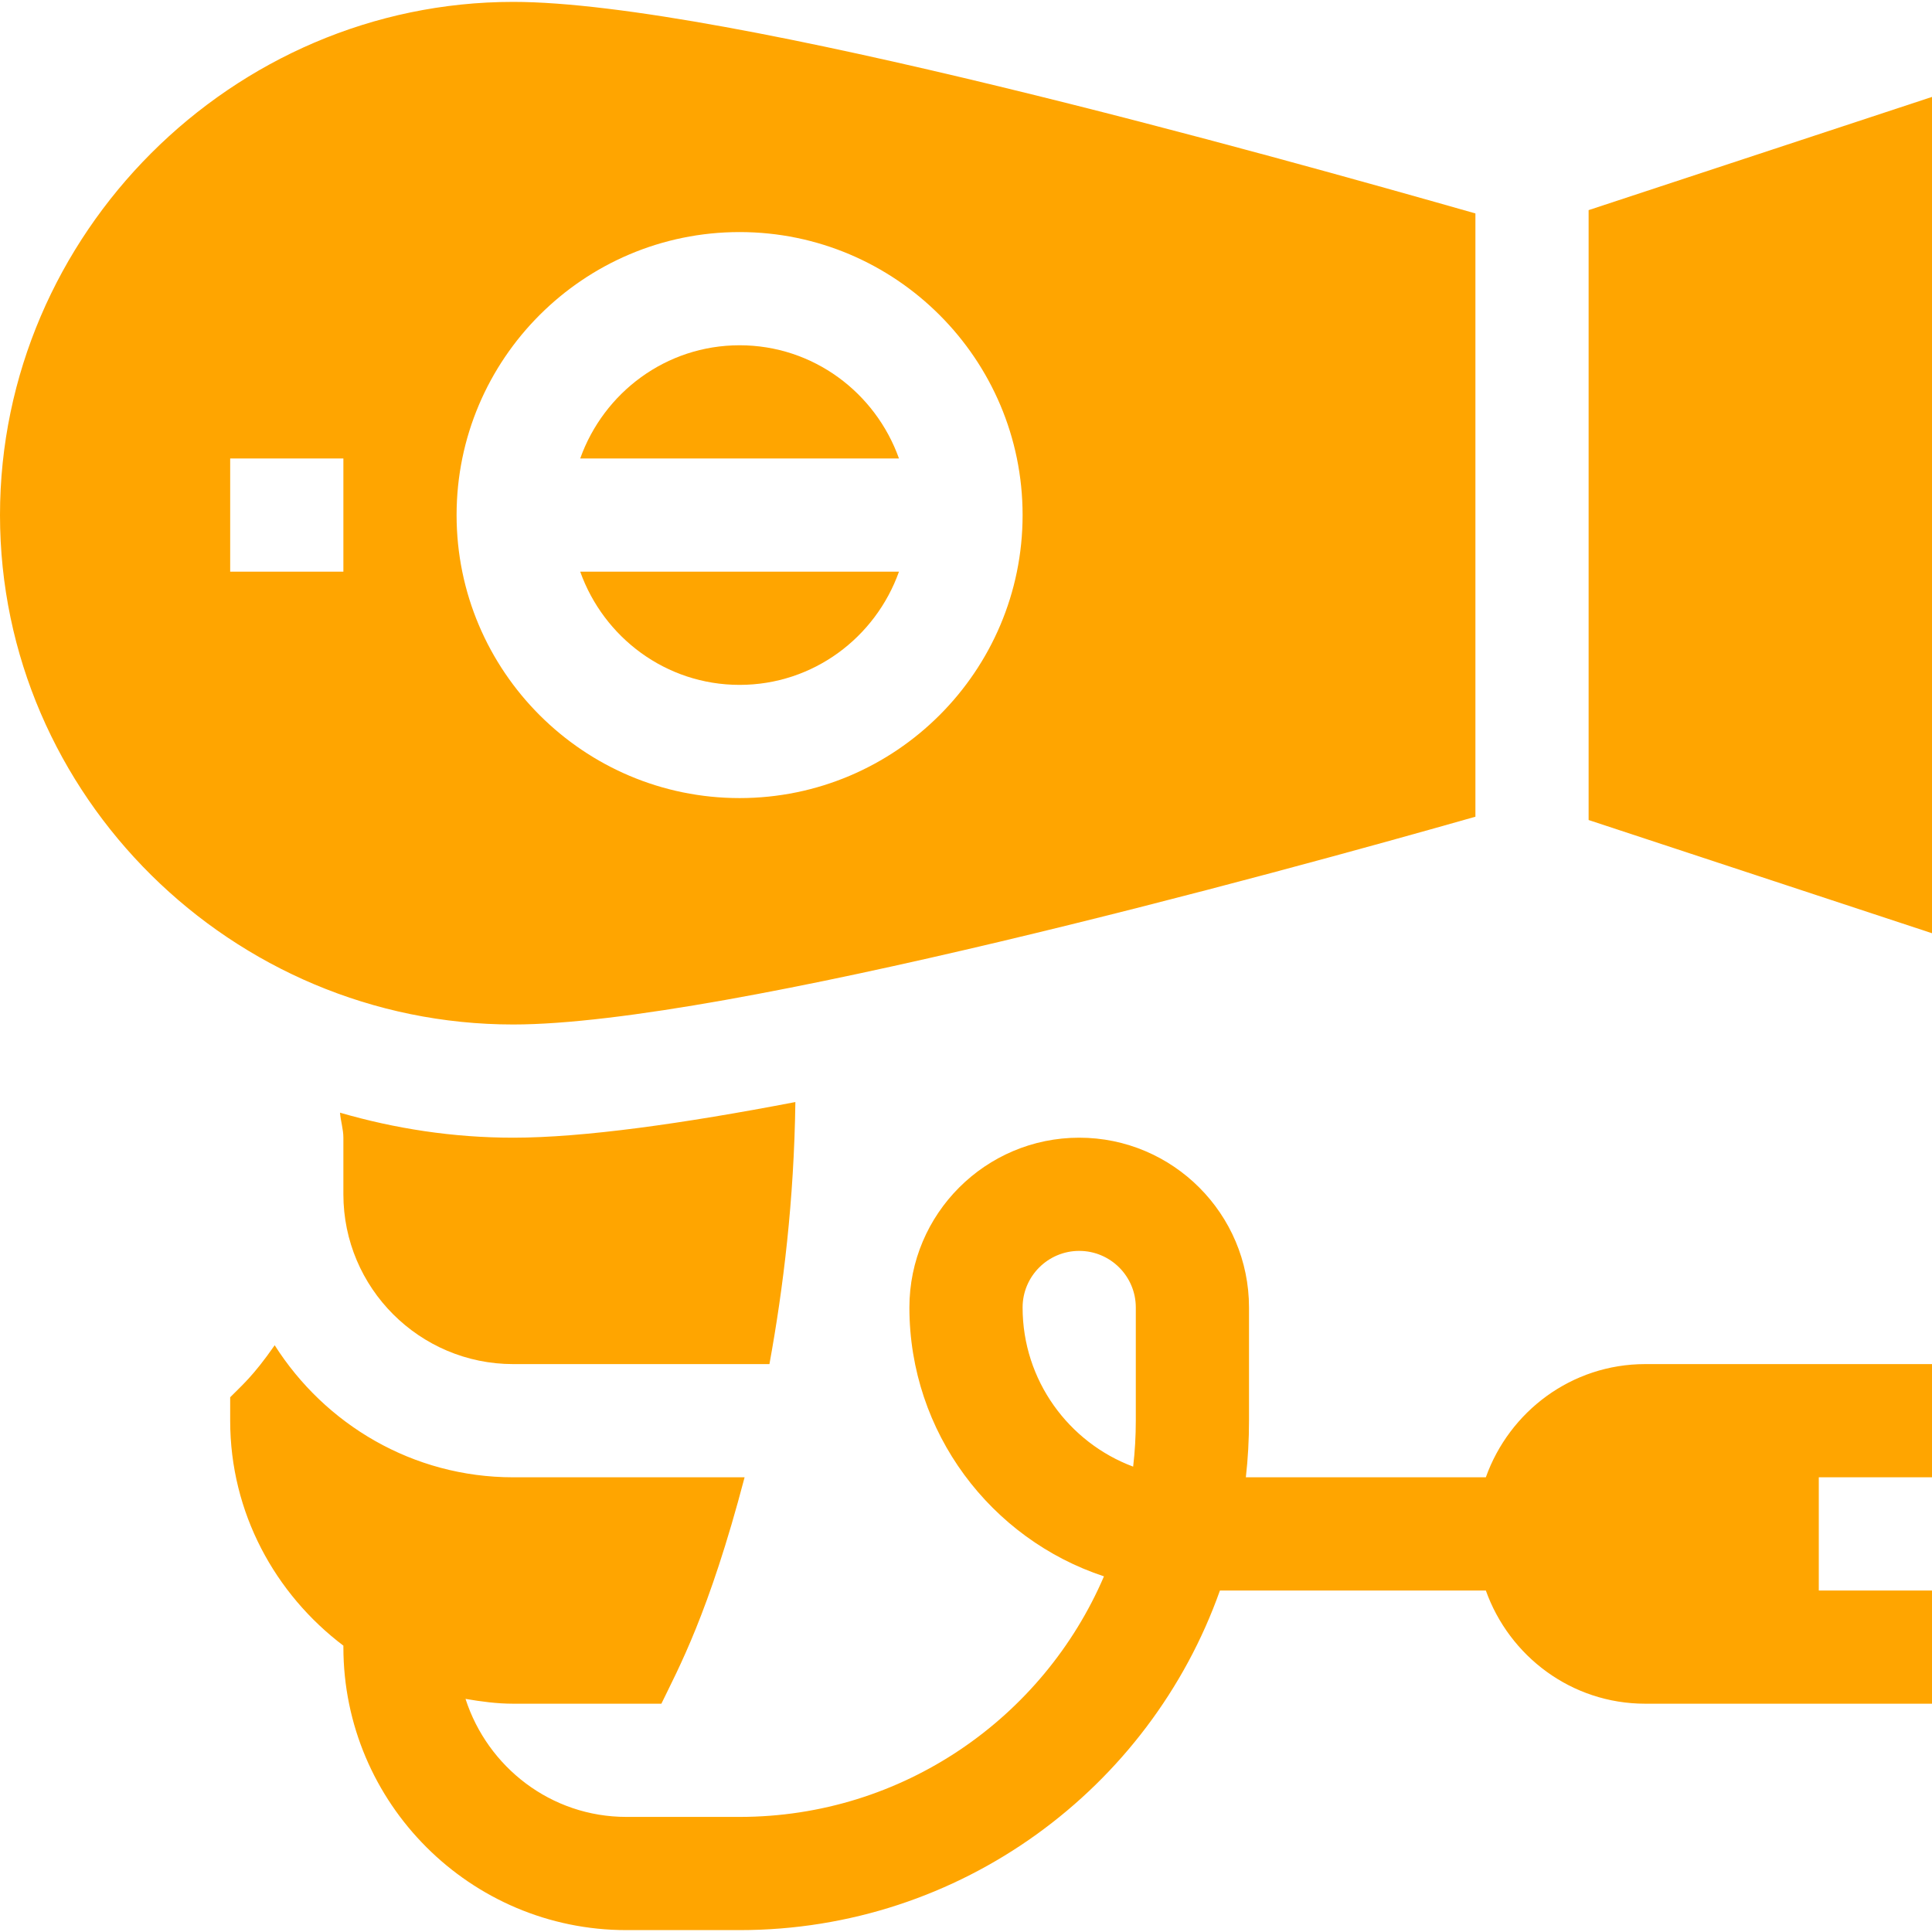 <svg id="Capa_1" enable-background="new 0 0 512 512" viewBox="0 0 512 512" xmlns="http://www.w3.org/2000/svg"><g><path fill="orange" d="m482 421.5v-30h30v-30c-5.183 0-71.82 0-76 0-19.53 0-36.024 12.578-42.237 30h-63.598c.557-4.922.835-9.932.835-15v-30c0-24.814-20.186-45-45-45s-45 20.186-45 45c0 33.179 21.65 61.377 51.562 71.25-16.069 37.456-53.305 63.75-96.562 63.75h-30c-19.999 0-36.791-13.2-42.634-31.278 4.127.707 8.307 1.278 12.634 1.278h39.272c4.444-9.216 12.559-23.806 22.053-60h-61.325c-26.616 0-49.889-14.035-63.204-34.995-5.863 8.414-8.798 10.704-11.796 13.784v6.211c0 24.404 11.896 45.912 30 59.617v.383c0 41.353 33.647 75 75 75h30c58.667 0 108.721-37.617 127.295-90h70.468c6.213 17.422 22.707 30 42.237 30h76v-30zm-181-45c0 4.116-.234 8.174-.703 12.173-17.095-6.387-29.297-22.881-29.297-42.173 0-8.276 6.724-15 15-15s15 6.724 15 15z"/><path fill="orange" d="m196 181.5c19.53 0 36.024-12.578 42.237-30h-84.474c6.213 17.422 22.707 30 42.237 30z"/><path fill="orange" d="m196 91.5c-19.53 0-36.024 12.578-42.237 30h84.474c-6.213-17.422-22.707-30-42.237-30z"/><path fill="orange" d="m391 216.438v-159.876c-52.652-14.98-198.743-56.062-255-56.062-74.443 0-136 61.557-136 136s61.557 135 136 135c56.257 0 202.348-40.082 255-55.062zm-300-64.938h-30v-30h30zm105-90c41.353 0 75 33.647 75 75s-33.647 75-75 75-75-33.647-75-75 33.647-75 75-75z"/><path fill="orange" d="m421 217.315 91 30v-221.63l-91 30z"/><path fill="orange" d="m136 361.5h67.908c3.693-20.288 6.519-43.394 6.874-69.446-29.764 5.716-56.243 9.446-74.782 9.446-15.938 0-31.306-2.391-45.895-6.627.17 2.219.895 4.398.895 6.627v15c0 24.814 20.186 45 45 45z"/></g></svg>